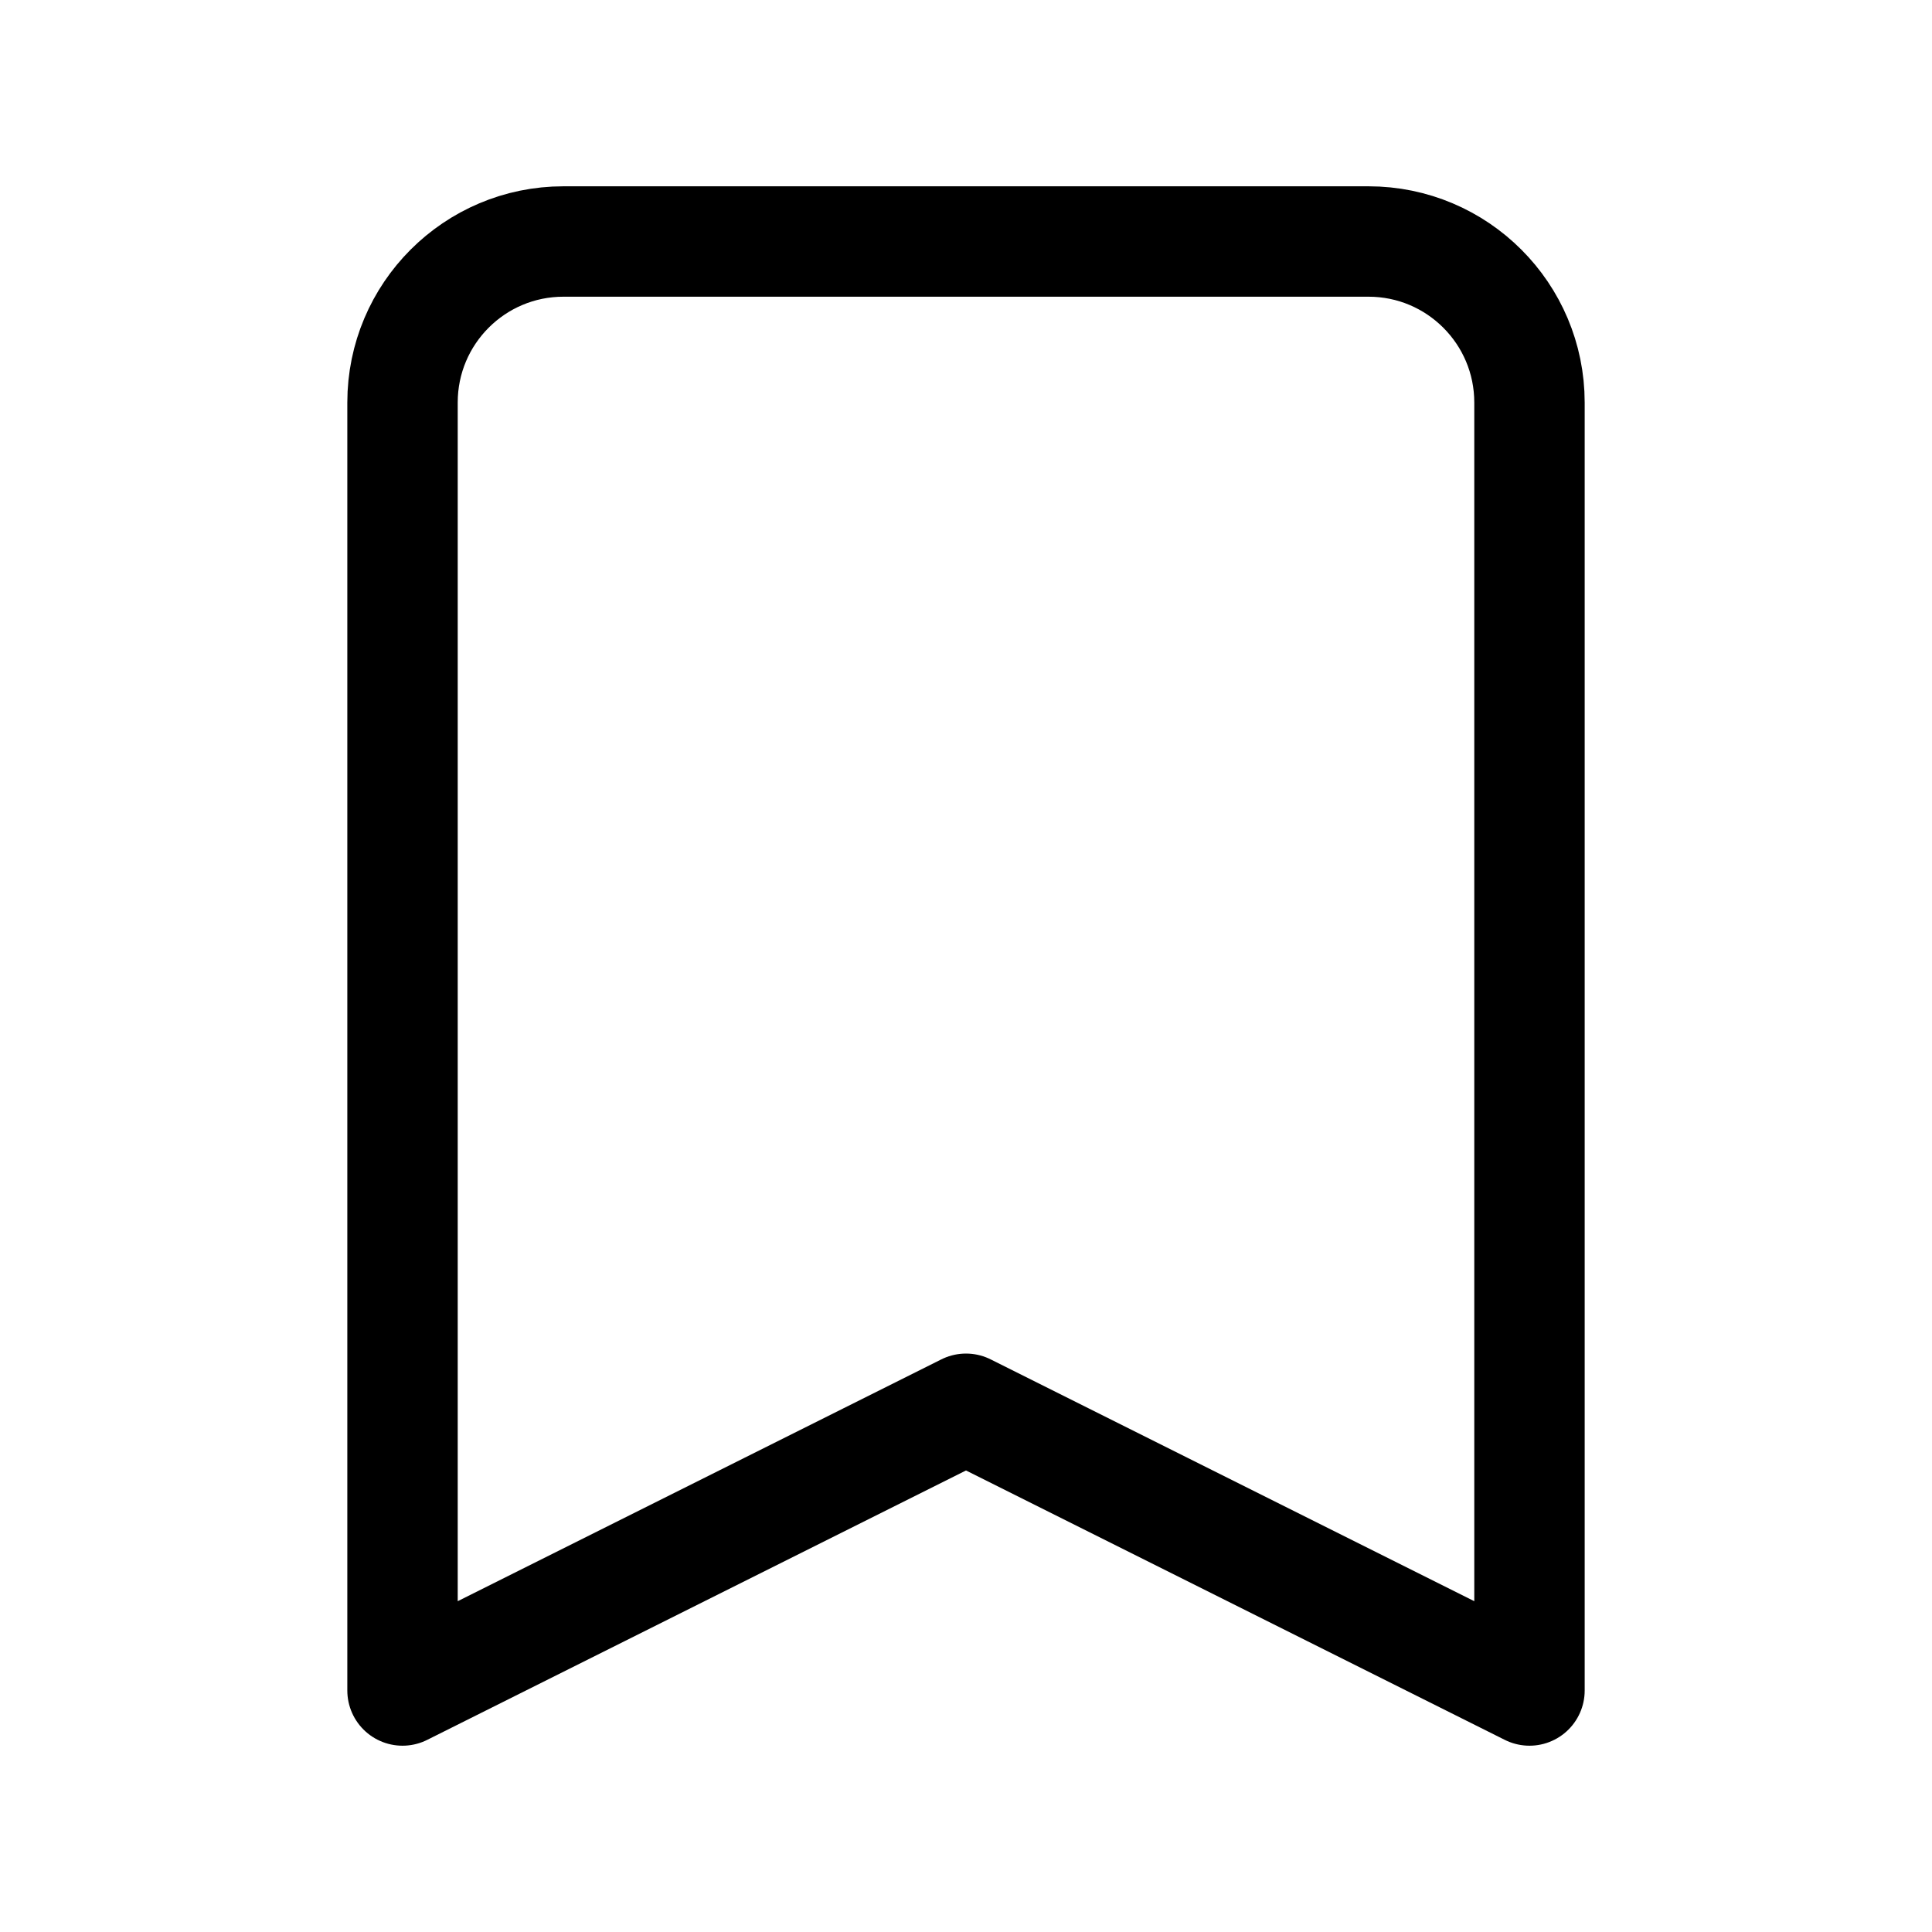 <svg viewBox="0 0 35 35" fill="none" xmlns="http://www.w3.org/2000/svg">
<path d="M7.292 7.292C7.292 5.681 8.597 4.375 10.208 4.375H24.791C26.402 4.375 27.708 5.681 27.708 7.292V30.625L17.5 25.521L7.292 30.625V7.292Z" stroke="currentColor" stroke-width="2" stroke-linecap="round" stroke-linejoin="round"/>
</svg>
